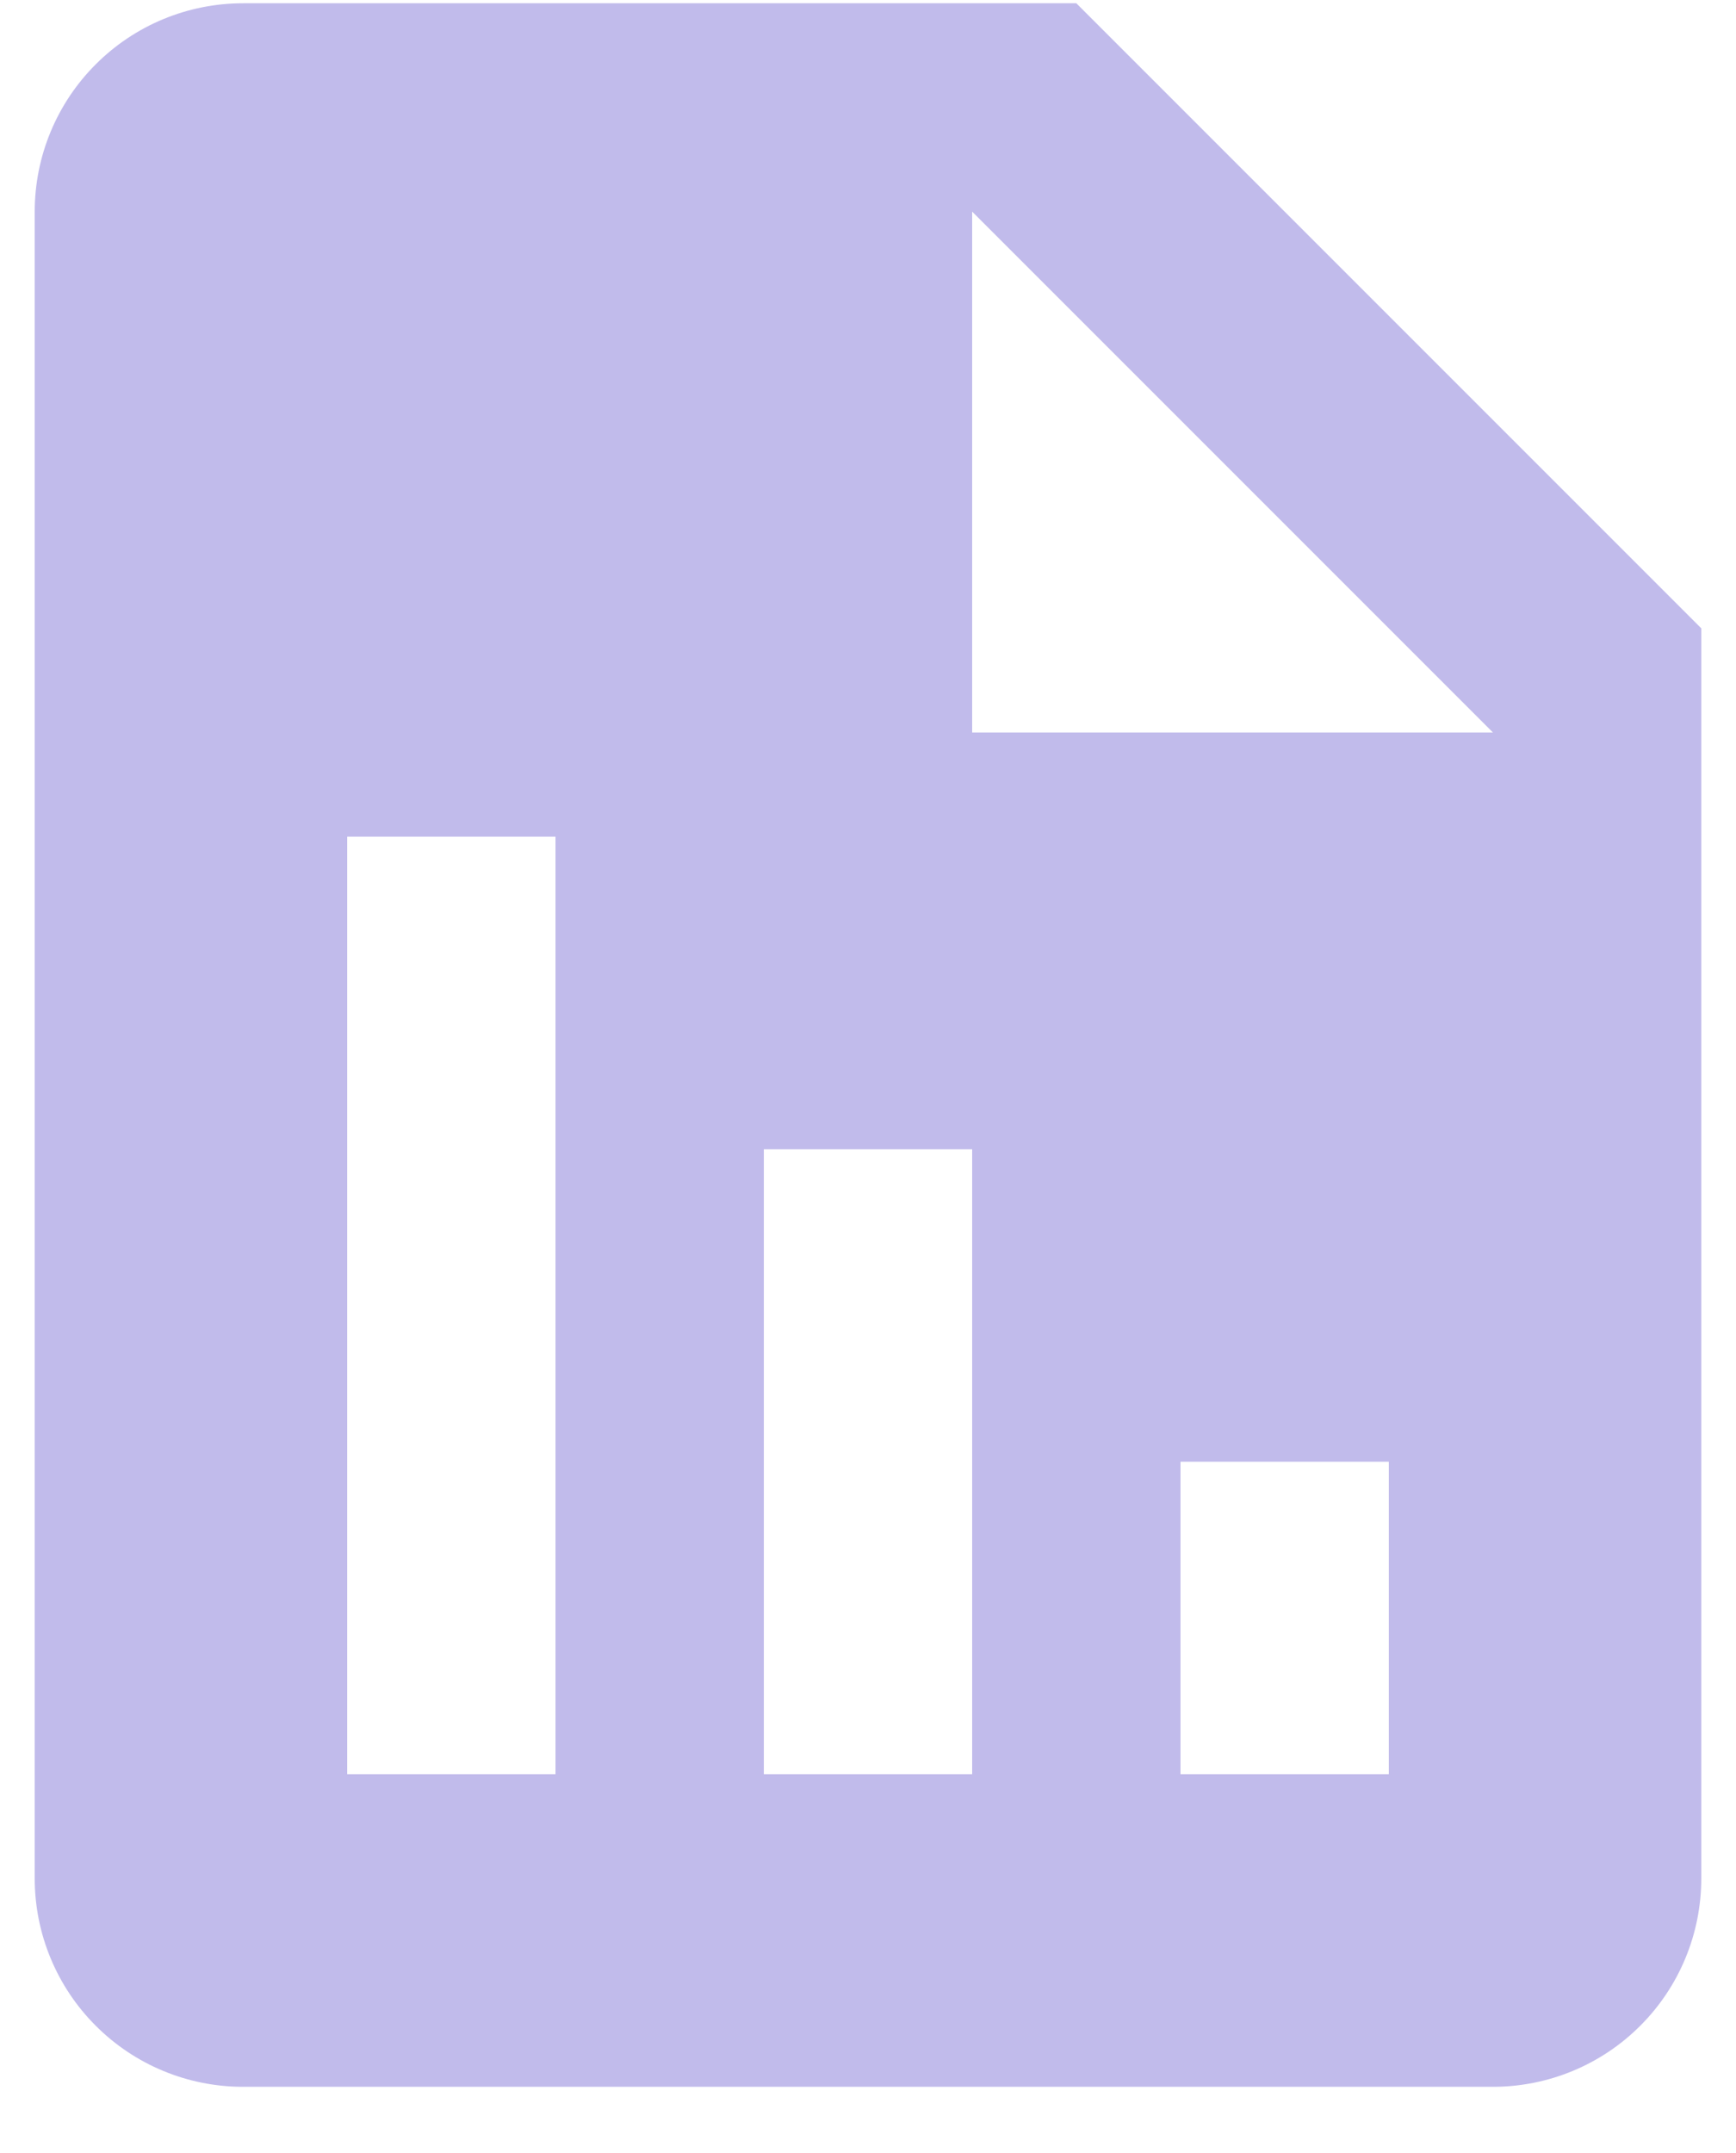 <svg width="25" height="31" viewBox="0 0 25 31" fill="none" xmlns="http://www.w3.org/2000/svg">
<path d="M24.5 9.047L15.5 0.047H3.5C2.704 0.047 1.941 0.363 1.379 0.926C0.816 1.488 0.5 2.251 0.5 3.047V27.047C0.5 27.843 0.816 28.606 1.379 29.168C1.941 29.731 2.704 30.047 3.5 30.047H21.5C22.296 30.047 23.059 29.731 23.621 29.168C24.184 28.606 24.5 27.843 24.5 27.047V9.047ZM8 25.547H5V12.047H8V25.547ZM14 25.547H11V16.547H14V25.547ZM20 25.547H17V21.047H20V25.547ZM15.5 10.547H14V3.047L21.5 10.547H15.5Z" fill="#C1BBEB"/>
</svg>
